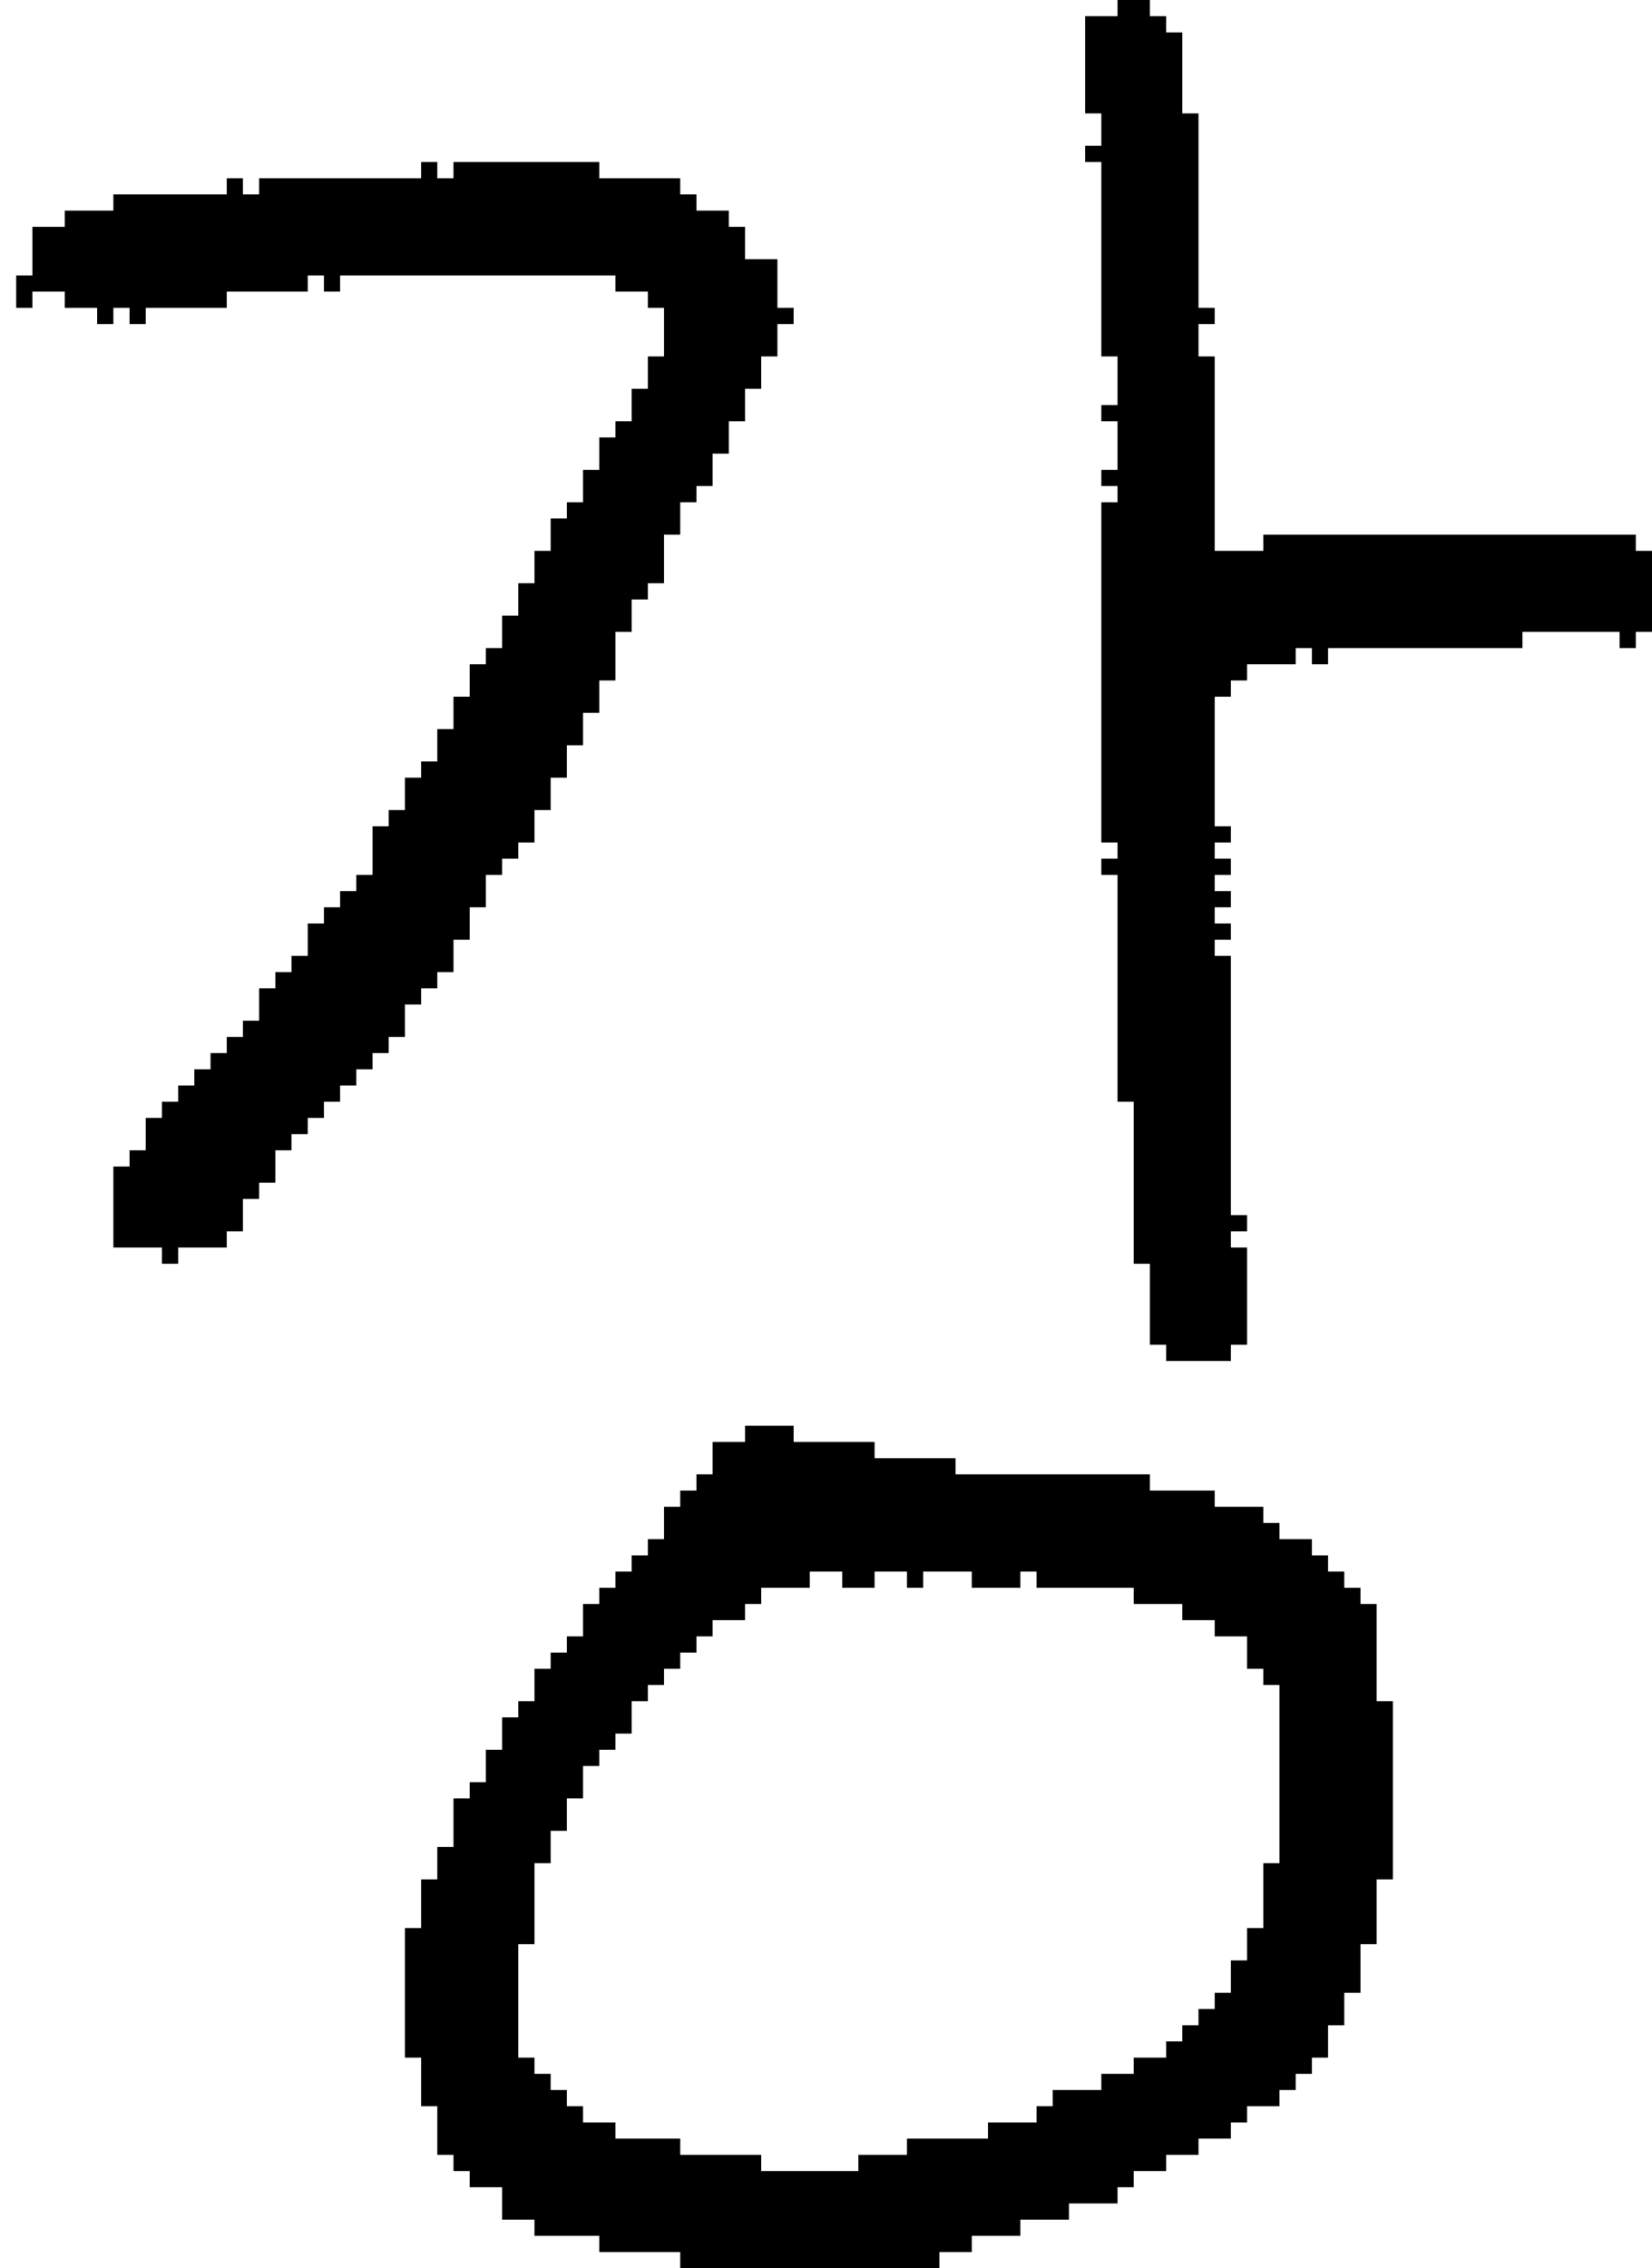 <?xml version="1.0" encoding="UTF-8" standalone="no"?>
<!DOCTYPE svg PUBLIC "-//W3C//DTD SVG 1.1//EN" 
  "http://www.w3.org/Graphics/SVG/1.1/DTD/svg11.dtd">
<svg width="102" height="140"
     xmlns="http://www.w3.org/2000/svg" version="1.1">
 <path d="  M 45,26  L 46,26  L 46,24  L 47,24  L 47,22  L 48,22  L 48,20  L 49,20  L 49,19  L 48,19  L 48,16  L 46,16  L 46,14  L 45,14  L 45,13  L 43,13  L 43,12  L 42,12  L 42,11  L 37,11  L 37,10  L 28,10  L 28,11  L 27,11  L 27,10  L 26,10  L 26,11  L 16,11  L 16,12  L 15,12  L 15,11  L 14,11  L 14,12  L 7,12  L 7,13  L 4,13  L 4,14  L 2,14  L 2,17  L 1,17  L 1,19  L 2,19  L 2,18  L 4,18  L 4,19  L 6,19  L 6,20  L 7,20  L 7,19  L 8,19  L 8,20  L 9,20  L 9,19  L 14,19  L 14,18  L 19,18  L 19,17  L 20,17  L 20,18  L 21,18  L 21,17  L 38,17  L 38,18  L 40,18  L 40,19  L 41,19  L 41,22  L 40,22  L 40,24  L 39,24  L 39,26  L 38,26  L 38,27  L 37,27  L 37,29  L 36,29  L 36,31  L 35,31  L 35,32  L 34,32  L 34,34  L 33,34  L 33,36  L 32,36  L 32,38  L 31,38  L 31,40  L 30,40  L 30,41  L 29,41  L 29,43  L 28,43  L 28,45  L 27,45  L 27,47  L 26,47  L 26,48  L 25,48  L 25,50  L 24,50  L 24,51  L 23,51  L 23,54  L 22,54  L 22,55  L 21,55  L 21,56  L 20,56  L 20,57  L 19,57  L 19,59  L 18,59  L 18,60  L 17,60  L 17,61  L 16,61  L 16,63  L 15,63  L 15,64  L 14,64  L 14,65  L 13,65  L 13,66  L 12,66  L 12,67  L 11,67  L 11,68  L 10,68  L 10,69  L 9,69  L 9,71  L 8,71  L 8,72  L 7,72  L 7,77  L 10,77  L 10,78  L 11,78  L 11,77  L 14,77  L 14,76  L 15,76  L 15,74  L 16,74  L 16,73  L 17,73  L 17,71  L 18,71  L 18,70  L 19,70  L 19,69  L 20,69  L 20,68  L 21,68  L 21,67  L 22,67  L 22,66  L 23,66  L 23,65  L 24,65  L 24,64  L 25,64  L 25,62  L 26,62  L 26,61  L 27,61  L 27,60  L 28,60  L 28,58  L 29,58  L 29,56  L 30,56  L 30,54  L 31,54  L 31,53  L 32,53  L 32,52  L 33,52  L 33,50  L 34,50  L 34,48  L 35,48  L 35,46  L 36,46  L 36,44  L 37,44  L 37,42  L 38,42  L 38,39  L 39,39  L 39,37  L 40,37  L 40,36  L 41,36  L 41,33  L 42,33  L 42,31  L 43,31  L 43,30  L 44,30  L 44,28  L 45,28  Z  " style="fill:rgb(0, 0, 0); fill-opacity:1.000; stroke:none;" />
 <path d="  M 50,97  L 52,97  L 52,98  L 54,98  L 54,97  L 56,97  L 56,98  L 57,98  L 57,97  L 60,97  L 60,98  L 63,98  L 63,97  L 64,97  L 64,98  L 70,98  L 70,99  L 73,99  L 73,100  L 75,100  L 75,101  L 77,101  L 77,103  L 78,103  L 78,104  L 79,104  L 79,115  L 78,115  L 78,119  L 77,119  L 77,121  L 76,121  L 76,123  L 75,123  L 75,124  L 74,124  L 74,125  L 73,125  L 73,126  L 72,126  L 72,127  L 70,127  L 70,128  L 68,128  L 68,129  L 65,129  L 65,130  L 64,130  L 64,131  L 61,131  L 61,132  L 56,132  L 56,133  L 53,133  L 53,134  L 47,134  L 47,133  L 42,133  L 42,132  L 38,132  L 38,131  L 36,131  L 36,130  L 35,130  L 35,129  L 34,129  L 34,128  L 33,128  L 33,127  L 32,127  L 32,120  L 33,120  L 33,115  L 34,115  L 34,113  L 35,113  L 35,111  L 36,111  L 36,109  L 37,109  L 37,108  L 38,108  L 38,107  L 39,107  L 39,105  L 40,105  L 40,104  L 41,104  L 41,103  L 42,103  L 42,102  L 43,102  L 43,101  L 44,101  L 44,100  L 46,100  L 46,99  L 47,99  L 47,98  L 50,98  Z  M 58,140  L 58,139  L 60,139  L 60,138  L 63,138  L 63,137  L 66,137  L 66,136  L 69,136  L 69,135  L 70,135  L 70,134  L 72,134  L 72,133  L 74,133  L 74,132  L 76,132  L 76,131  L 77,131  L 77,130  L 79,130  L 79,129  L 80,129  L 80,128  L 81,128  L 81,127  L 82,127  L 82,125  L 83,125  L 83,123  L 84,123  L 84,120  L 85,120  L 85,116  L 86,116  L 86,105  L 85,105  L 85,99  L 84,99  L 84,98  L 83,98  L 83,97  L 82,97  L 82,96  L 81,96  L 81,95  L 79,95  L 79,94  L 78,94  L 78,93  L 75,93  L 75,92  L 71,92  L 71,91  L 59,91  L 59,90  L 54,90  L 54,89  L 49,89  L 49,88  L 46,88  L 46,89  L 44,89  L 44,91  L 43,91  L 43,92  L 42,92  L 42,93  L 41,93  L 41,95  L 40,95  L 40,96  L 39,96  L 39,97  L 38,97  L 38,98  L 37,98  L 37,99  L 36,99  L 36,101  L 35,101  L 35,102  L 34,102  L 34,103  L 33,103  L 33,105  L 32,105  L 32,106  L 31,106  L 31,108  L 30,108  L 30,110  L 29,110  L 29,111  L 28,111  L 28,114  L 27,114  L 27,116  L 26,116  L 26,119  L 25,119  L 25,127  L 26,127  L 26,130  L 27,130  L 27,133  L 28,133  L 28,134  L 29,134  L 29,135  L 31,135  L 31,137  L 33,137  L 33,138  L 37,138  L 37,139  L 42,139  L 42,140  Z  " style="fill:rgb(0, 0, 0); fill-opacity:1.000; stroke:none;" />
 <path d="  M 68,22  L 69,22  L 69,25  L 68,25  L 68,26  L 69,26  L 69,29  L 68,29  L 68,30  L 69,30  L 69,31  L 68,31  L 68,52  L 69,52  L 69,53  L 68,53  L 68,54  L 69,54  L 69,68  L 70,68  L 70,78  L 71,78  L 71,83  L 72,83  L 72,84  L 76,84  L 76,83  L 77,83  L 77,77  L 76,77  L 76,76  L 77,76  L 77,75  L 76,75  L 76,59  L 75,59  L 75,58  L 76,58  L 76,57  L 75,57  L 75,56  L 76,56  L 76,55  L 75,55  L 75,54  L 76,54  L 76,53  L 75,53  L 75,52  L 76,52  L 76,51  L 75,51  L 75,43  L 76,43  L 76,42  L 77,42  L 77,41  L 80,41  L 80,40  L 81,40  L 81,41  L 82,41  L 82,40  L 94,40  L 94,39  L 100,39  L 100,40  L 101,40  L 101,39  L 102,39  L 102,34  L 101,34  L 101,33  L 78,33  L 78,34  L 75,34  L 75,22  L 74,22  L 74,20  L 75,20  L 75,19  L 74,19  L 74,7  L 73,7  L 73,2  L 72,2  L 72,1  L 71,1  L 71,0  L 69,0  L 69,1  L 67,1  L 67,7  L 68,7  L 68,9  L 67,9  L 67,10  L 68,10  Z  " style="fill:rgb(0, 0, 0); fill-opacity:1.000; stroke:none;" />
</svg>
